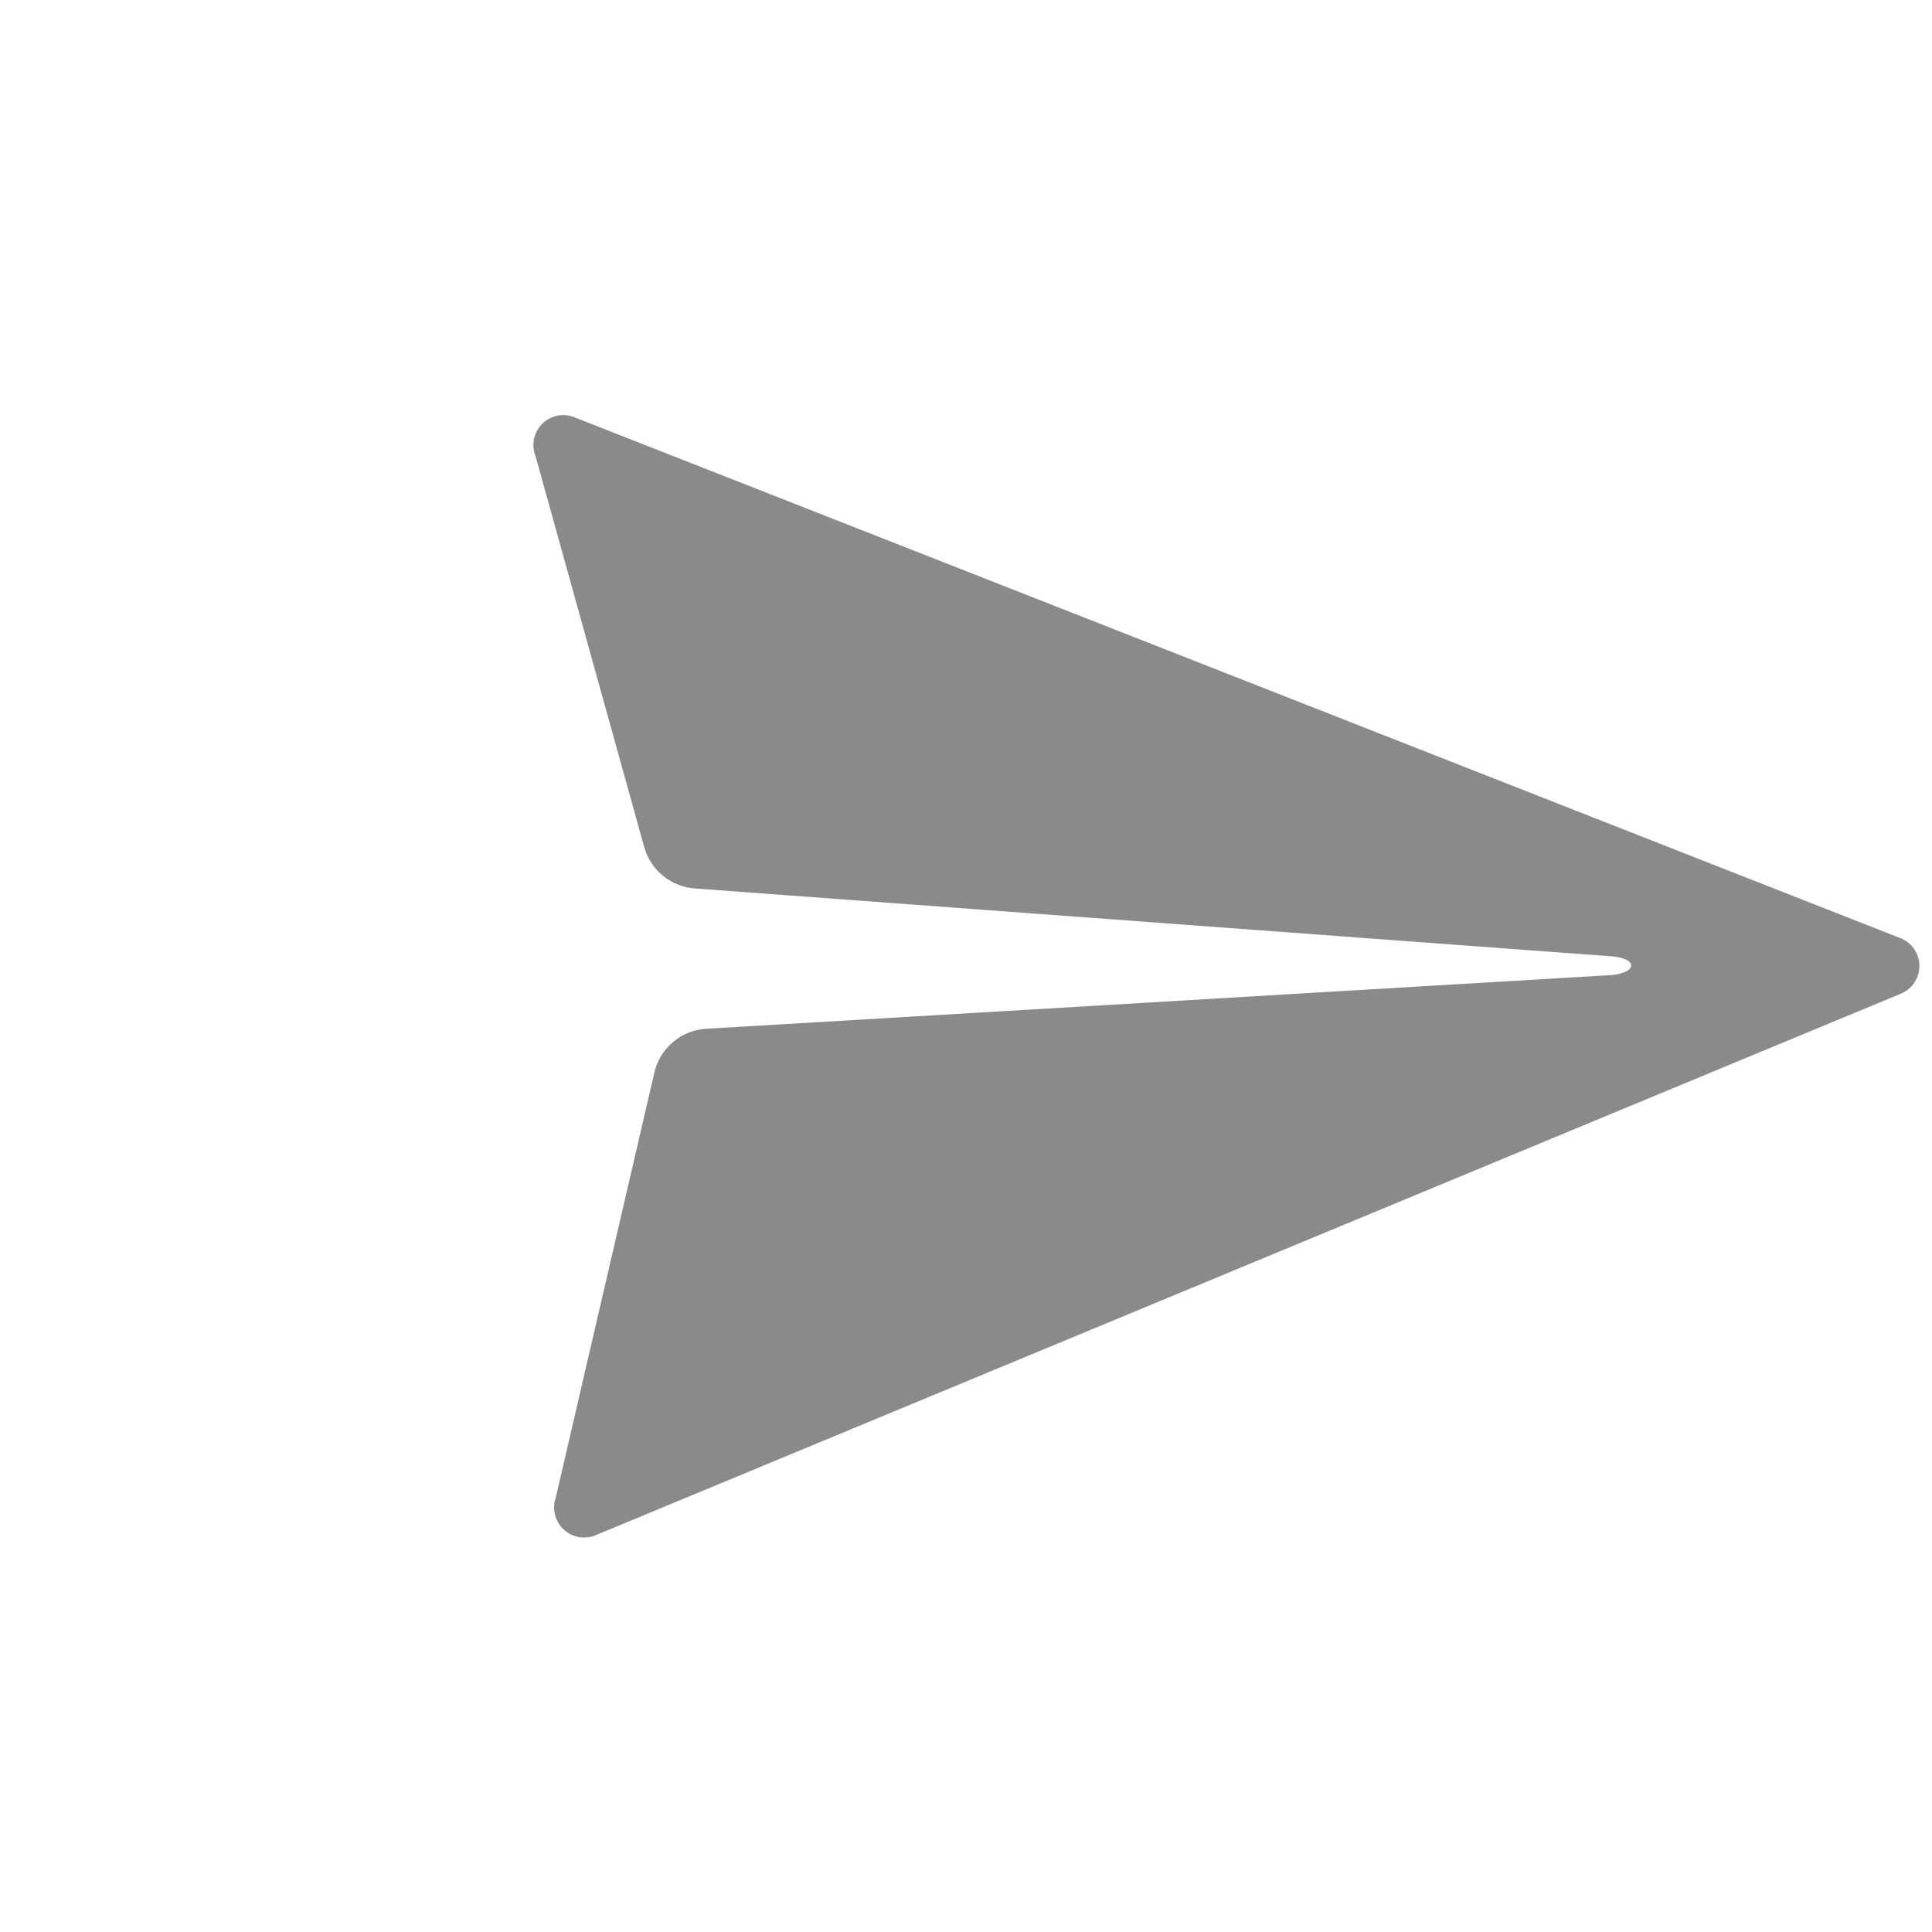 <svg xmlns="http://www.w3.org/2000/svg" width="46.227" height="46.227" viewBox="0 0 46.227 46.227">
  <defs>
    <style>
      .cls-1 {
        fill: #8a8a8a;
      }
    </style>
  </defs>
  <path id="Icon_ionic-ios-send" data-name="Icon ionic-ios-send" class="cls-1" d="M36.161,4.576,4.908,18.2a.716.716,0,0,0,.026,1.3l8.454,4.776a1.363,1.363,0,0,0,1.558-.153L31.615,9.752c.111-.094.375-.272.477-.17s-.06.366-.153.477L17.517,26.3a1.359,1.359,0,0,0-.136,1.626l5.525,8.863a.719.719,0,0,0,1.294-.017L37.123,5.521A.717.717,0,0,0,36.161,4.576Z" transform="translate(23.112 -6.368) rotate(45)"/>
</svg>
